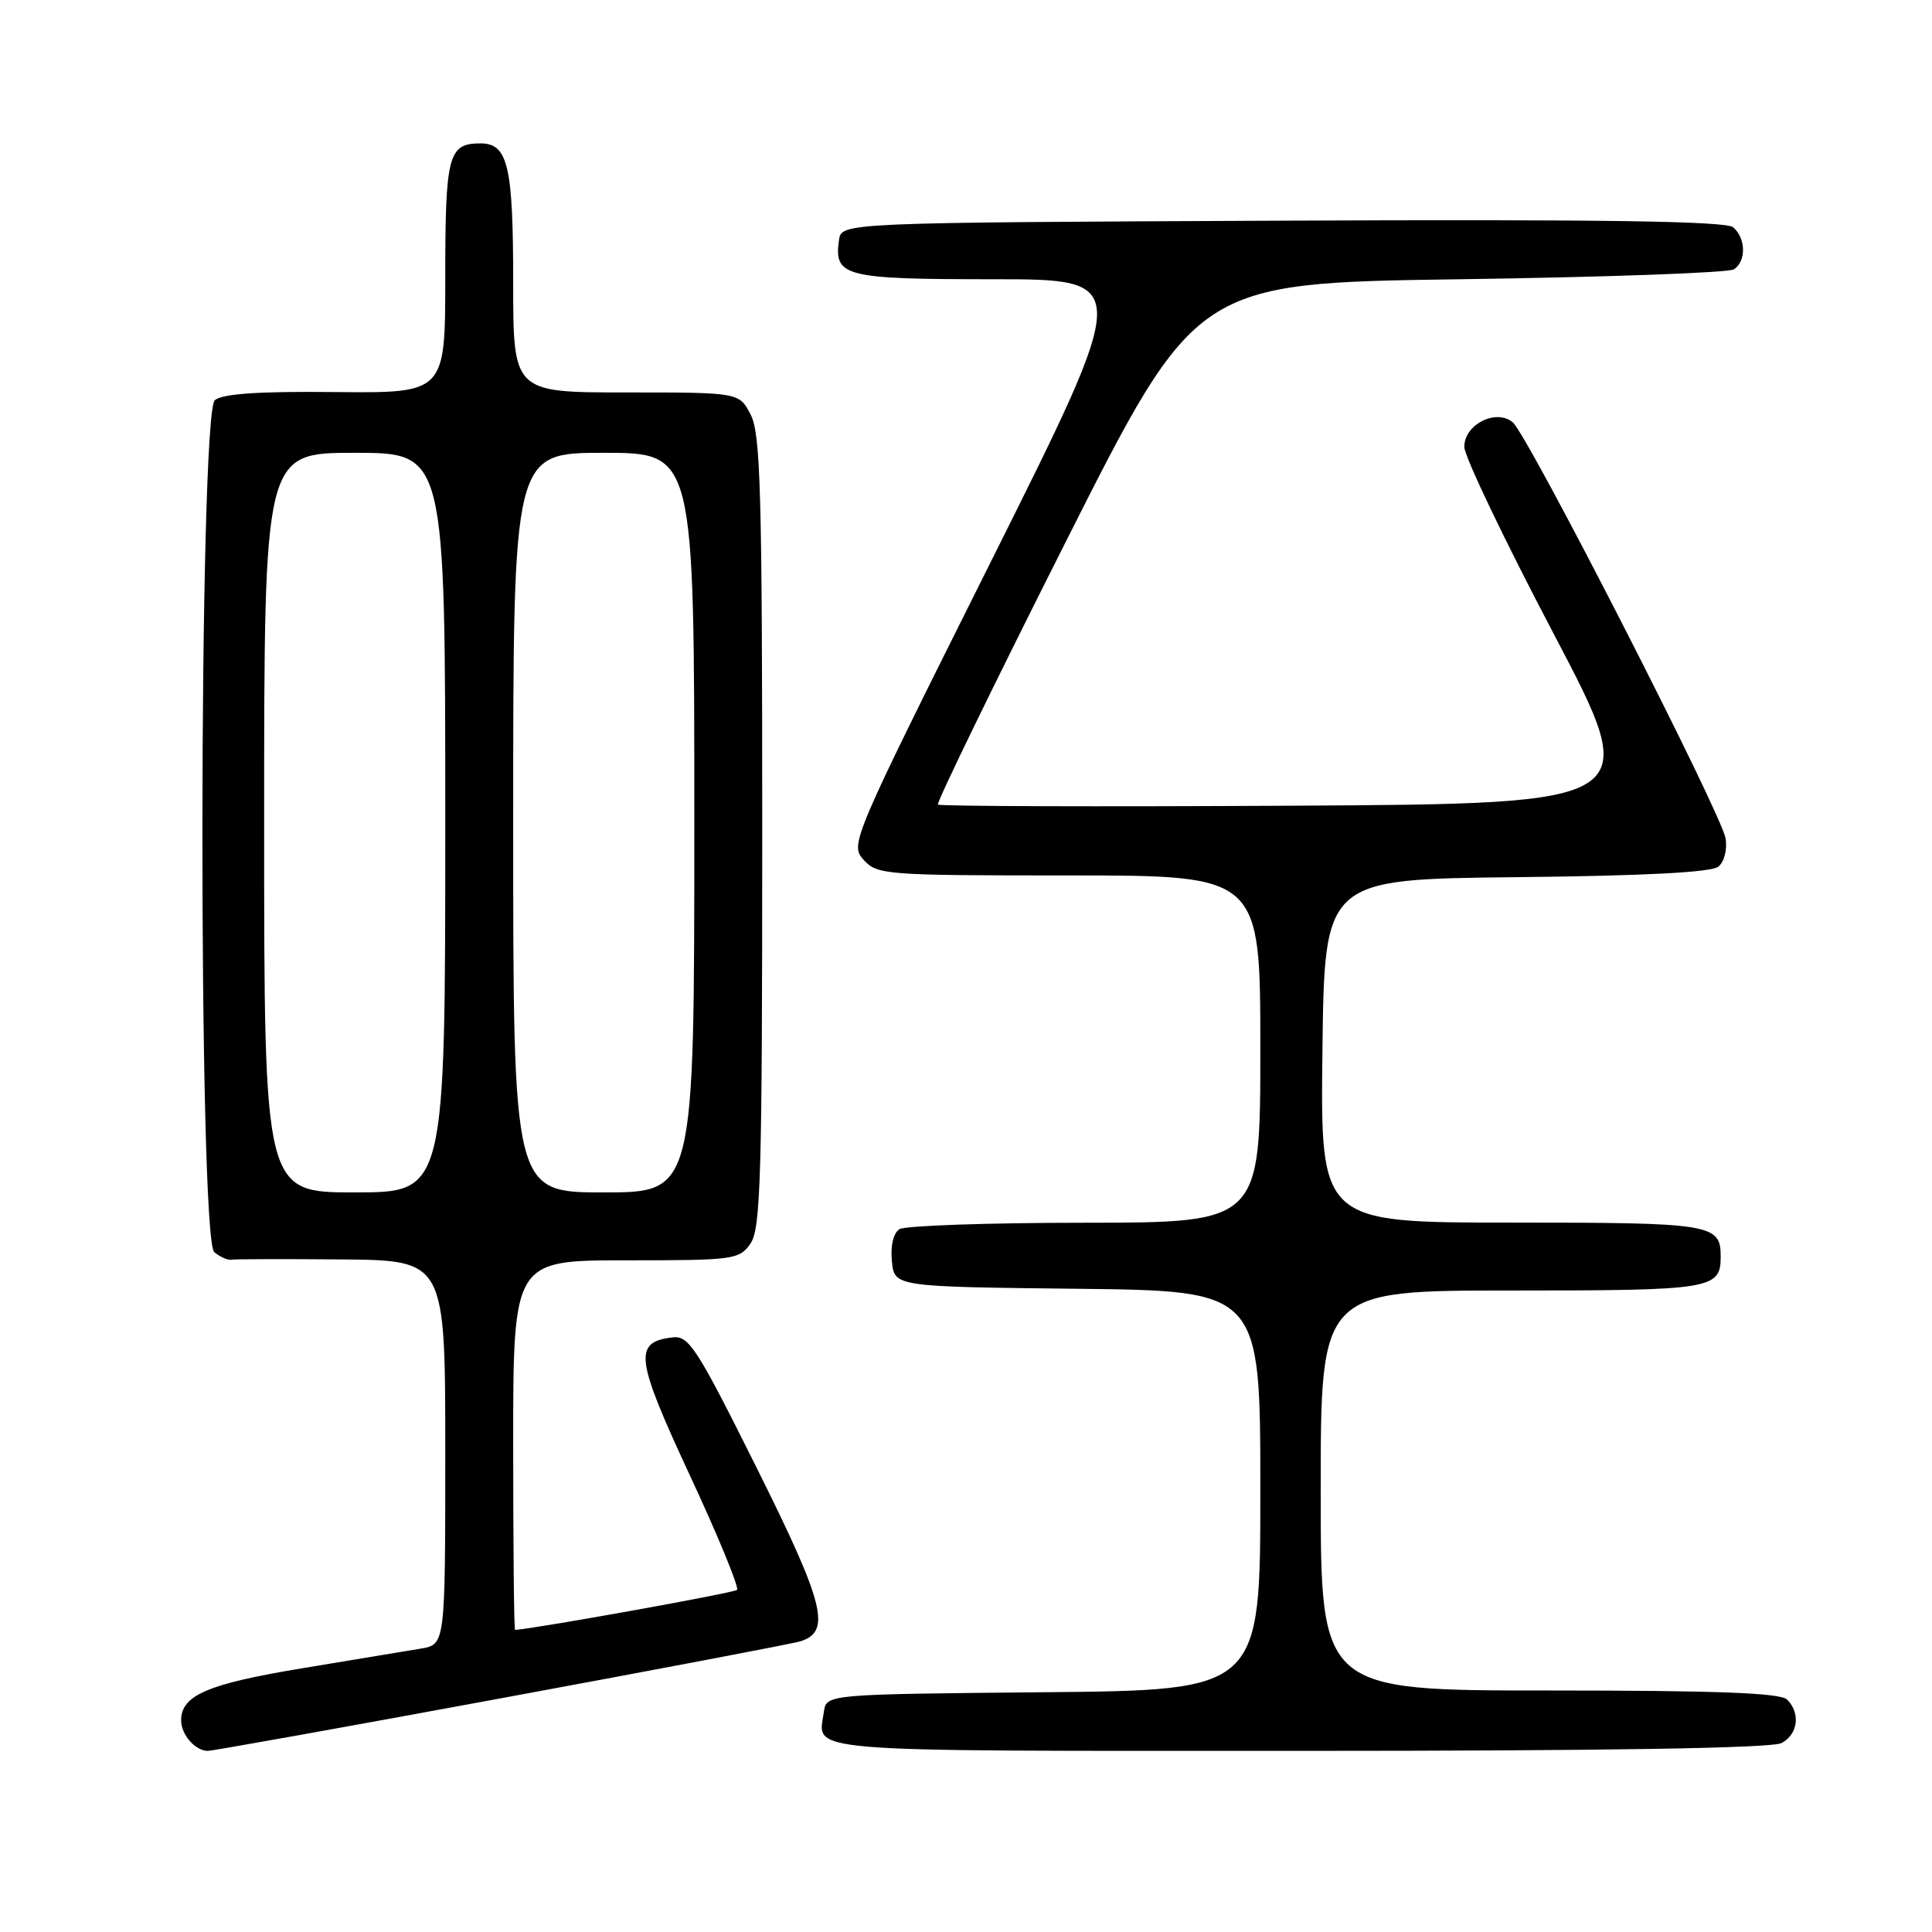 <?xml version="1.0" encoding="UTF-8" standalone="no"?>
<!DOCTYPE svg PUBLIC "-//W3C//DTD SVG 1.1//EN" "http://www.w3.org/Graphics/SVG/1.1/DTD/svg11.dtd" >
<svg xmlns="http://www.w3.org/2000/svg" xmlns:xlink="http://www.w3.org/1999/xlink" version="1.1" viewBox="0 0 256 256">
 <g >
 <path fill="currentColor"
d=" M 66.50 225.01 C 87.31 221.17 105.12 217.78 106.07 217.48 C 110.18 216.17 109.27 212.56 100.26 194.49 C 92.30 178.52 91.28 176.95 89.10 177.21 C 83.91 177.84 84.18 179.95 91.41 195.49 C 95.15 203.53 97.97 210.37 97.66 210.67 C 97.27 211.06 71.87 215.64 68.25 215.98 C 68.11 215.99 68.00 204.97 68.00 191.50 C 68.00 167.00 68.00 167.00 82.94 167.00 C 97.25 167.00 97.95 166.91 99.44 164.78 C 100.80 162.83 101.00 155.97 101.00 110.23 C 101.00 65.28 100.78 57.48 99.47 54.95 C 97.95 52.00 97.95 52.00 82.97 52.00 C 68.00 52.00 68.00 52.00 68.00 37.43 C 68.00 21.95 67.31 19.00 63.66 19.00 C 59.40 19.00 59.00 20.52 59.00 36.75 C 59.00 52.09 59.00 52.09 44.47 51.95 C 34.31 51.84 29.50 52.17 28.47 53.02 C 26.32 54.81 26.25 164.13 28.39 165.91 C 29.16 166.55 30.17 167.00 30.64 166.92 C 31.12 166.83 37.69 166.82 45.25 166.88 C 59.00 167.00 59.00 167.00 59.00 192.45 C 59.00 217.91 59.00 217.91 55.75 218.45 C 53.96 218.75 46.88 219.93 40.01 221.06 C 27.51 223.13 24.00 224.64 24.00 227.95 C 24.00 229.85 25.88 232.00 27.53 232.00 C 28.15 232.00 45.68 228.86 66.50 225.01 Z  M 236.07 230.96 C 238.25 229.80 238.60 227.00 236.80 225.20 C 235.92 224.32 227.53 224.00 205.30 224.00 C 175.00 224.00 175.00 224.00 175.00 197.50 C 175.00 171.00 175.00 171.00 200.30 171.00 C 226.87 171.00 228.00 170.82 228.00 166.50 C 228.00 162.18 226.87 162.00 200.28 162.00 C 174.96 162.00 174.96 162.00 175.23 139.25 C 175.50 116.50 175.50 116.50 200.92 116.23 C 218.04 116.05 226.78 115.59 227.70 114.83 C 228.47 114.19 228.89 112.55 228.65 111.10 C 228.11 107.79 202.44 57.61 200.44 55.95 C 198.22 54.11 193.99 56.27 194.03 59.23 C 194.04 60.48 199.37 71.62 205.88 84.00 C 217.70 106.50 217.70 106.50 171.19 106.76 C 145.62 106.90 124.50 106.84 124.28 106.61 C 124.06 106.39 131.66 90.75 141.19 71.85 C 158.50 37.50 158.50 37.50 193.50 37.00 C 212.75 36.73 229.06 36.14 229.75 35.69 C 231.41 34.62 231.34 31.53 229.64 30.11 C 228.65 29.30 212.18 29.05 169.89 29.24 C 111.50 29.50 111.50 29.50 111.17 31.81 C 110.49 36.65 111.85 37.00 131.62 37.00 C 150.00 37.00 150.00 37.00 131.29 74.44 C 112.82 111.39 112.60 111.90 114.44 113.94 C 116.24 115.92 117.32 116.00 141.65 116.00 C 167.00 116.00 167.00 116.00 167.00 139.00 C 167.00 162.00 167.00 162.00 143.75 162.02 C 130.96 162.02 119.90 162.41 119.18 162.87 C 118.38 163.38 117.98 165.06 118.18 167.10 C 118.50 170.50 118.50 170.50 142.75 170.77 C 167.00 171.04 167.00 171.04 167.00 197.50 C 167.00 223.97 167.00 223.97 138.25 224.23 C 109.50 224.50 109.50 224.50 109.17 226.82 C 108.40 232.28 104.95 232.00 172.03 232.00 C 212.93 232.00 234.79 231.65 236.07 230.96 Z  M 35.00 109.00 C 35.00 60.00 35.00 60.00 47.00 60.00 C 59.00 60.00 59.00 60.00 59.00 109.00 C 59.00 158.00 59.00 158.00 47.00 158.00 C 35.00 158.00 35.00 158.00 35.00 109.00 Z  M 68.00 109.00 C 68.00 60.00 68.00 60.00 80.00 60.00 C 92.00 60.00 92.00 60.00 92.00 109.00 C 92.00 158.00 92.00 158.00 80.00 158.00 C 68.00 158.00 68.00 158.00 68.00 109.00 Z "/>
</g>
</svg>